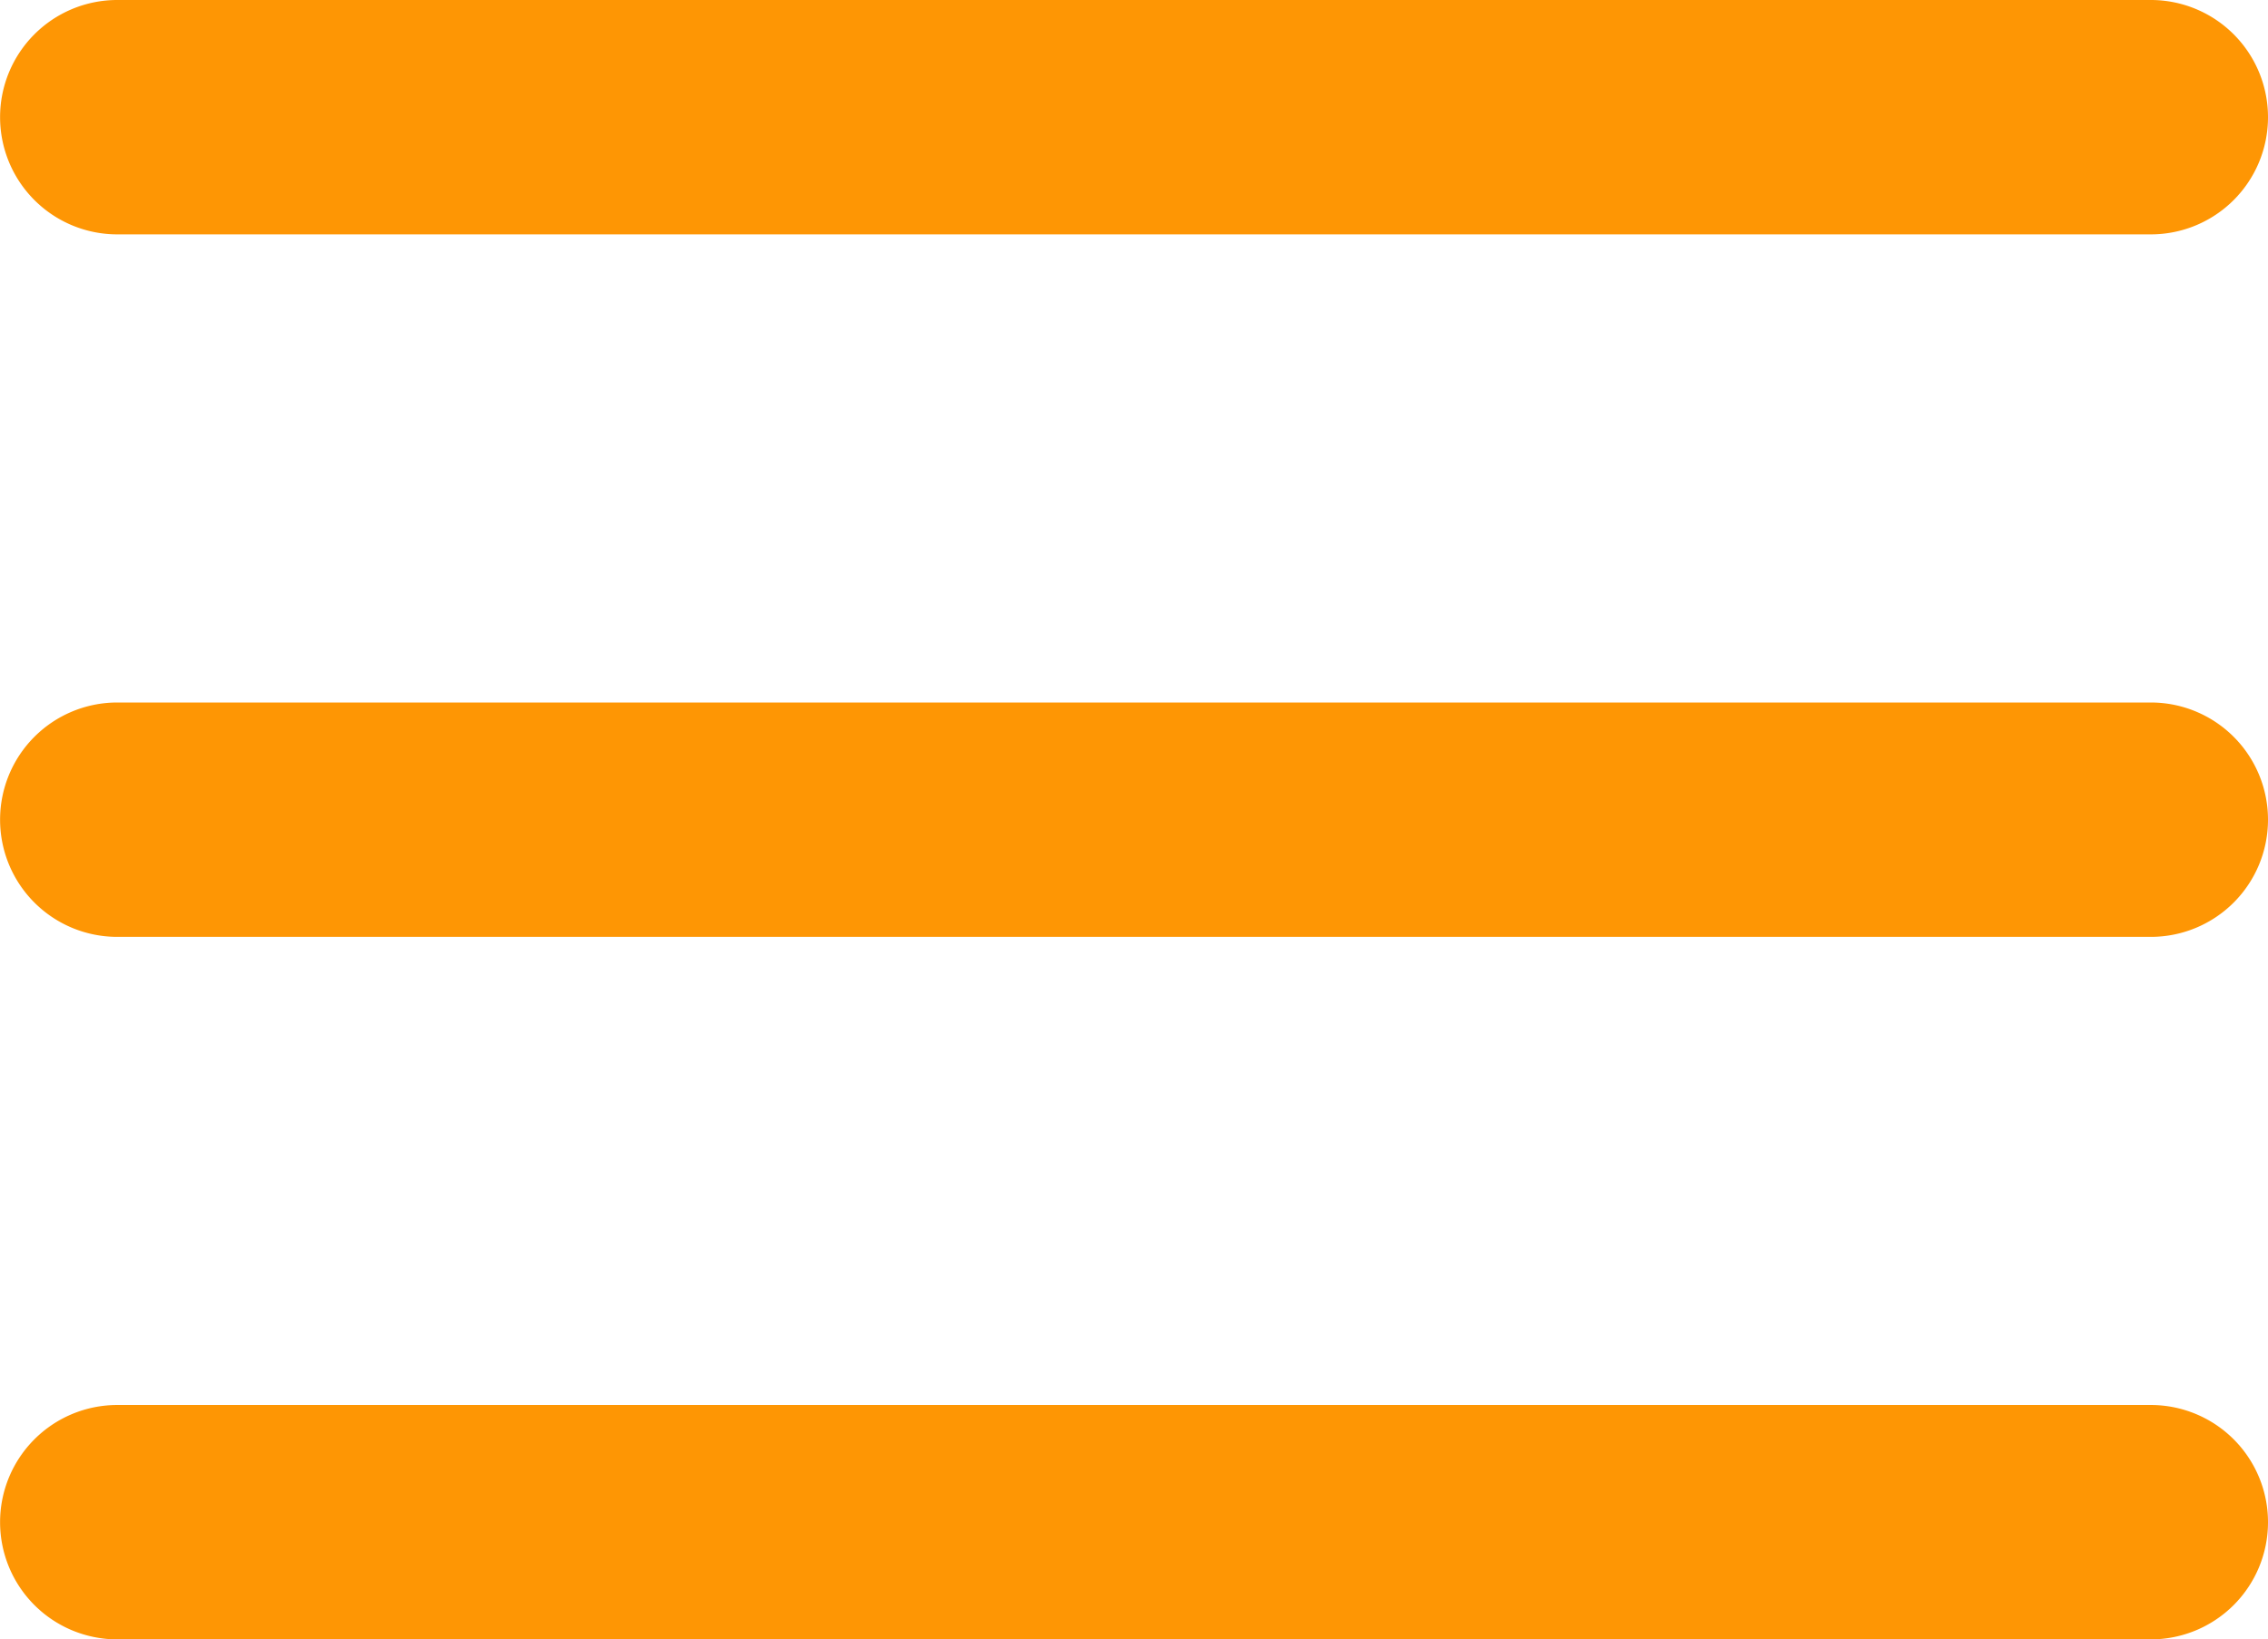 <svg xmlns="http://www.w3.org/2000/svg" width="26.307" height="19.018" viewBox="0 0 26.307 19.018">
  <g id="Group_226" data-name="Group 226" transform="translate(-16.818 -32.818)">
    <path id="ico_menu" d="M1505.328,1398.3h23.59a1.359,1.359,0,0,1,1.358,1.361h0a1.359,1.359,0,0,1-1.358,1.358h-23.59a1.359,1.359,0,0,1-1.358-1.358h0A1.359,1.359,0,0,1,1505.328,1398.3Zm0-8.15h23.59a1.359,1.359,0,0,1,1.358,1.361h0a1.359,1.359,0,0,1-1.358,1.358h-23.59a1.359,1.359,0,0,1-1.358-1.358h0A1.359,1.359,0,0,1,1505.328,1390.15Zm0-8.15h23.59a1.359,1.359,0,0,1,1.358,1.361h0a1.359,1.359,0,0,1-1.358,1.358h-23.59a1.359,1.359,0,0,1-1.358-1.358h0A1.359,1.359,0,0,1,1505.328,1382Z" transform="translate(-1487.151 -1349.182)" fill="#fe9604" fill-rule="evenodd"/>
  </g>
</svg>
